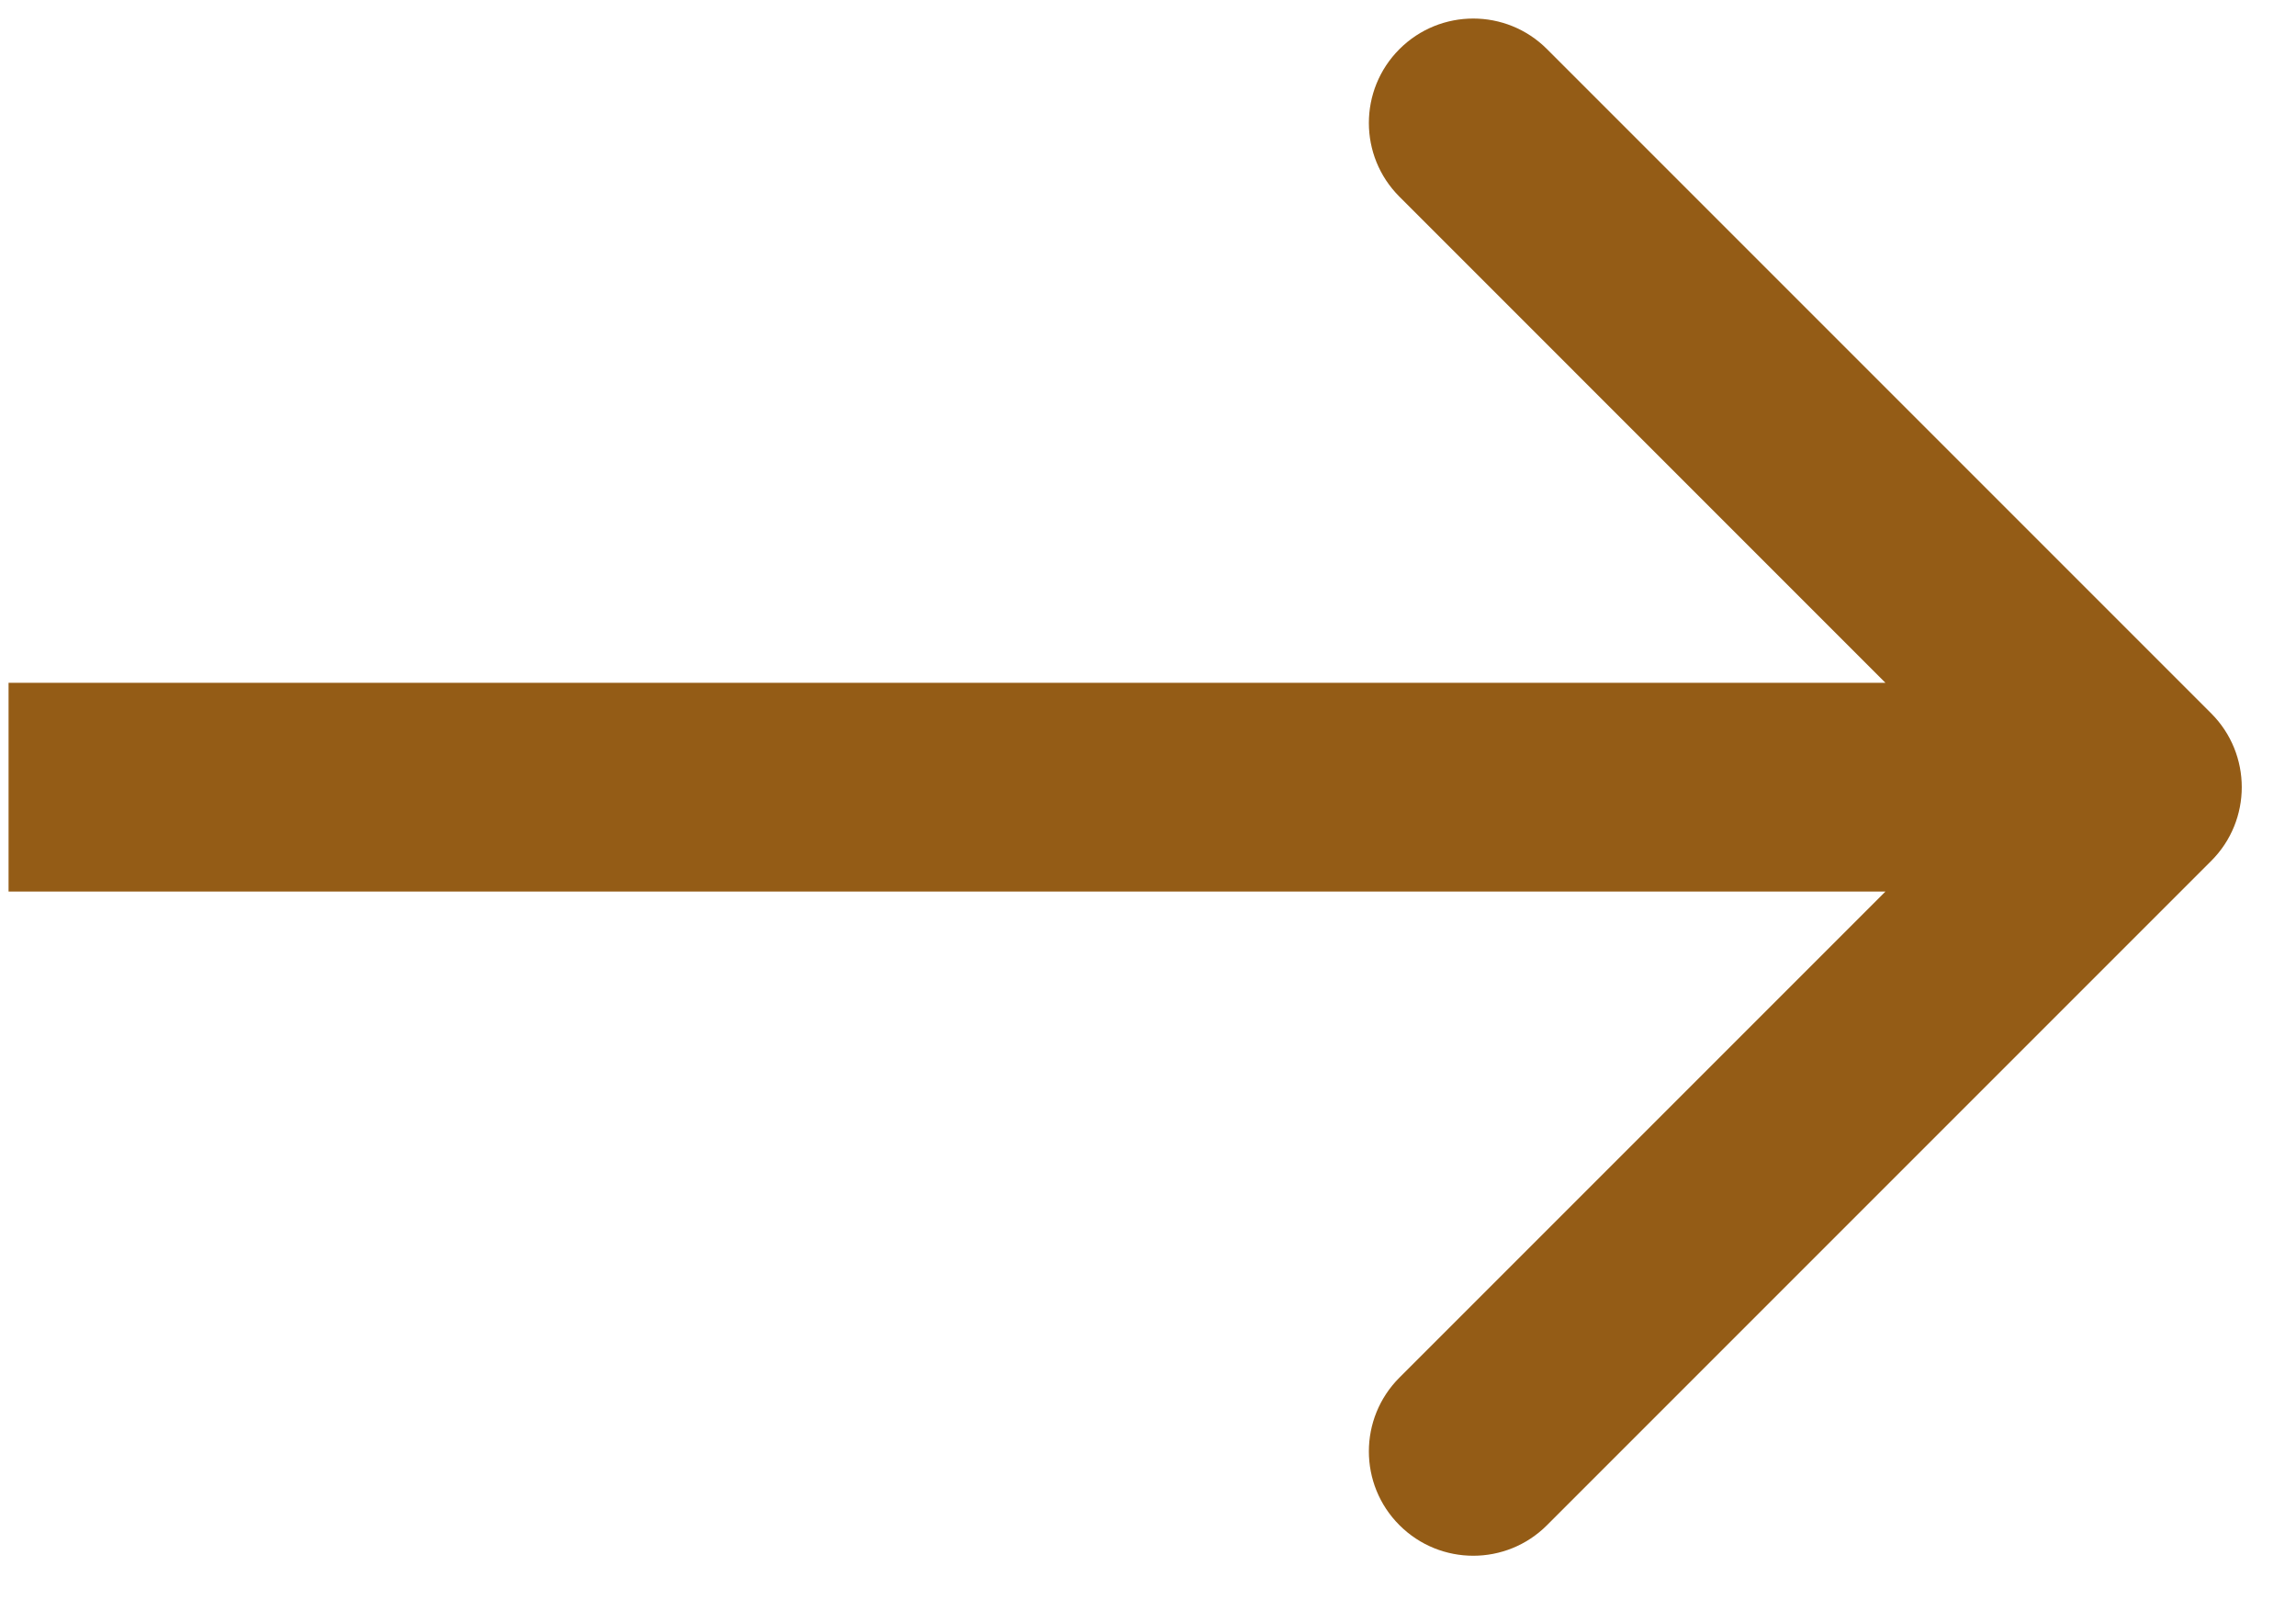 <svg width="33" height="23" viewBox="0 0 33 23" fill="none" xmlns="http://www.w3.org/2000/svg">
<path d="M31.781 12.373C32.367 11.788 32.367 10.838 31.781 10.252L22.235 0.706C21.65 0.12 20.7 0.12 20.114 0.706C19.528 1.292 19.528 2.242 20.114 2.827L28.599 11.313L20.114 19.798C19.528 20.384 19.528 21.334 20.114 21.919C20.7 22.505 21.65 22.505 22.235 21.919L31.781 12.373ZM0.123 12.813H30.721V9.813H0.123V12.813Z" fill="#945C16"/>
</svg>
